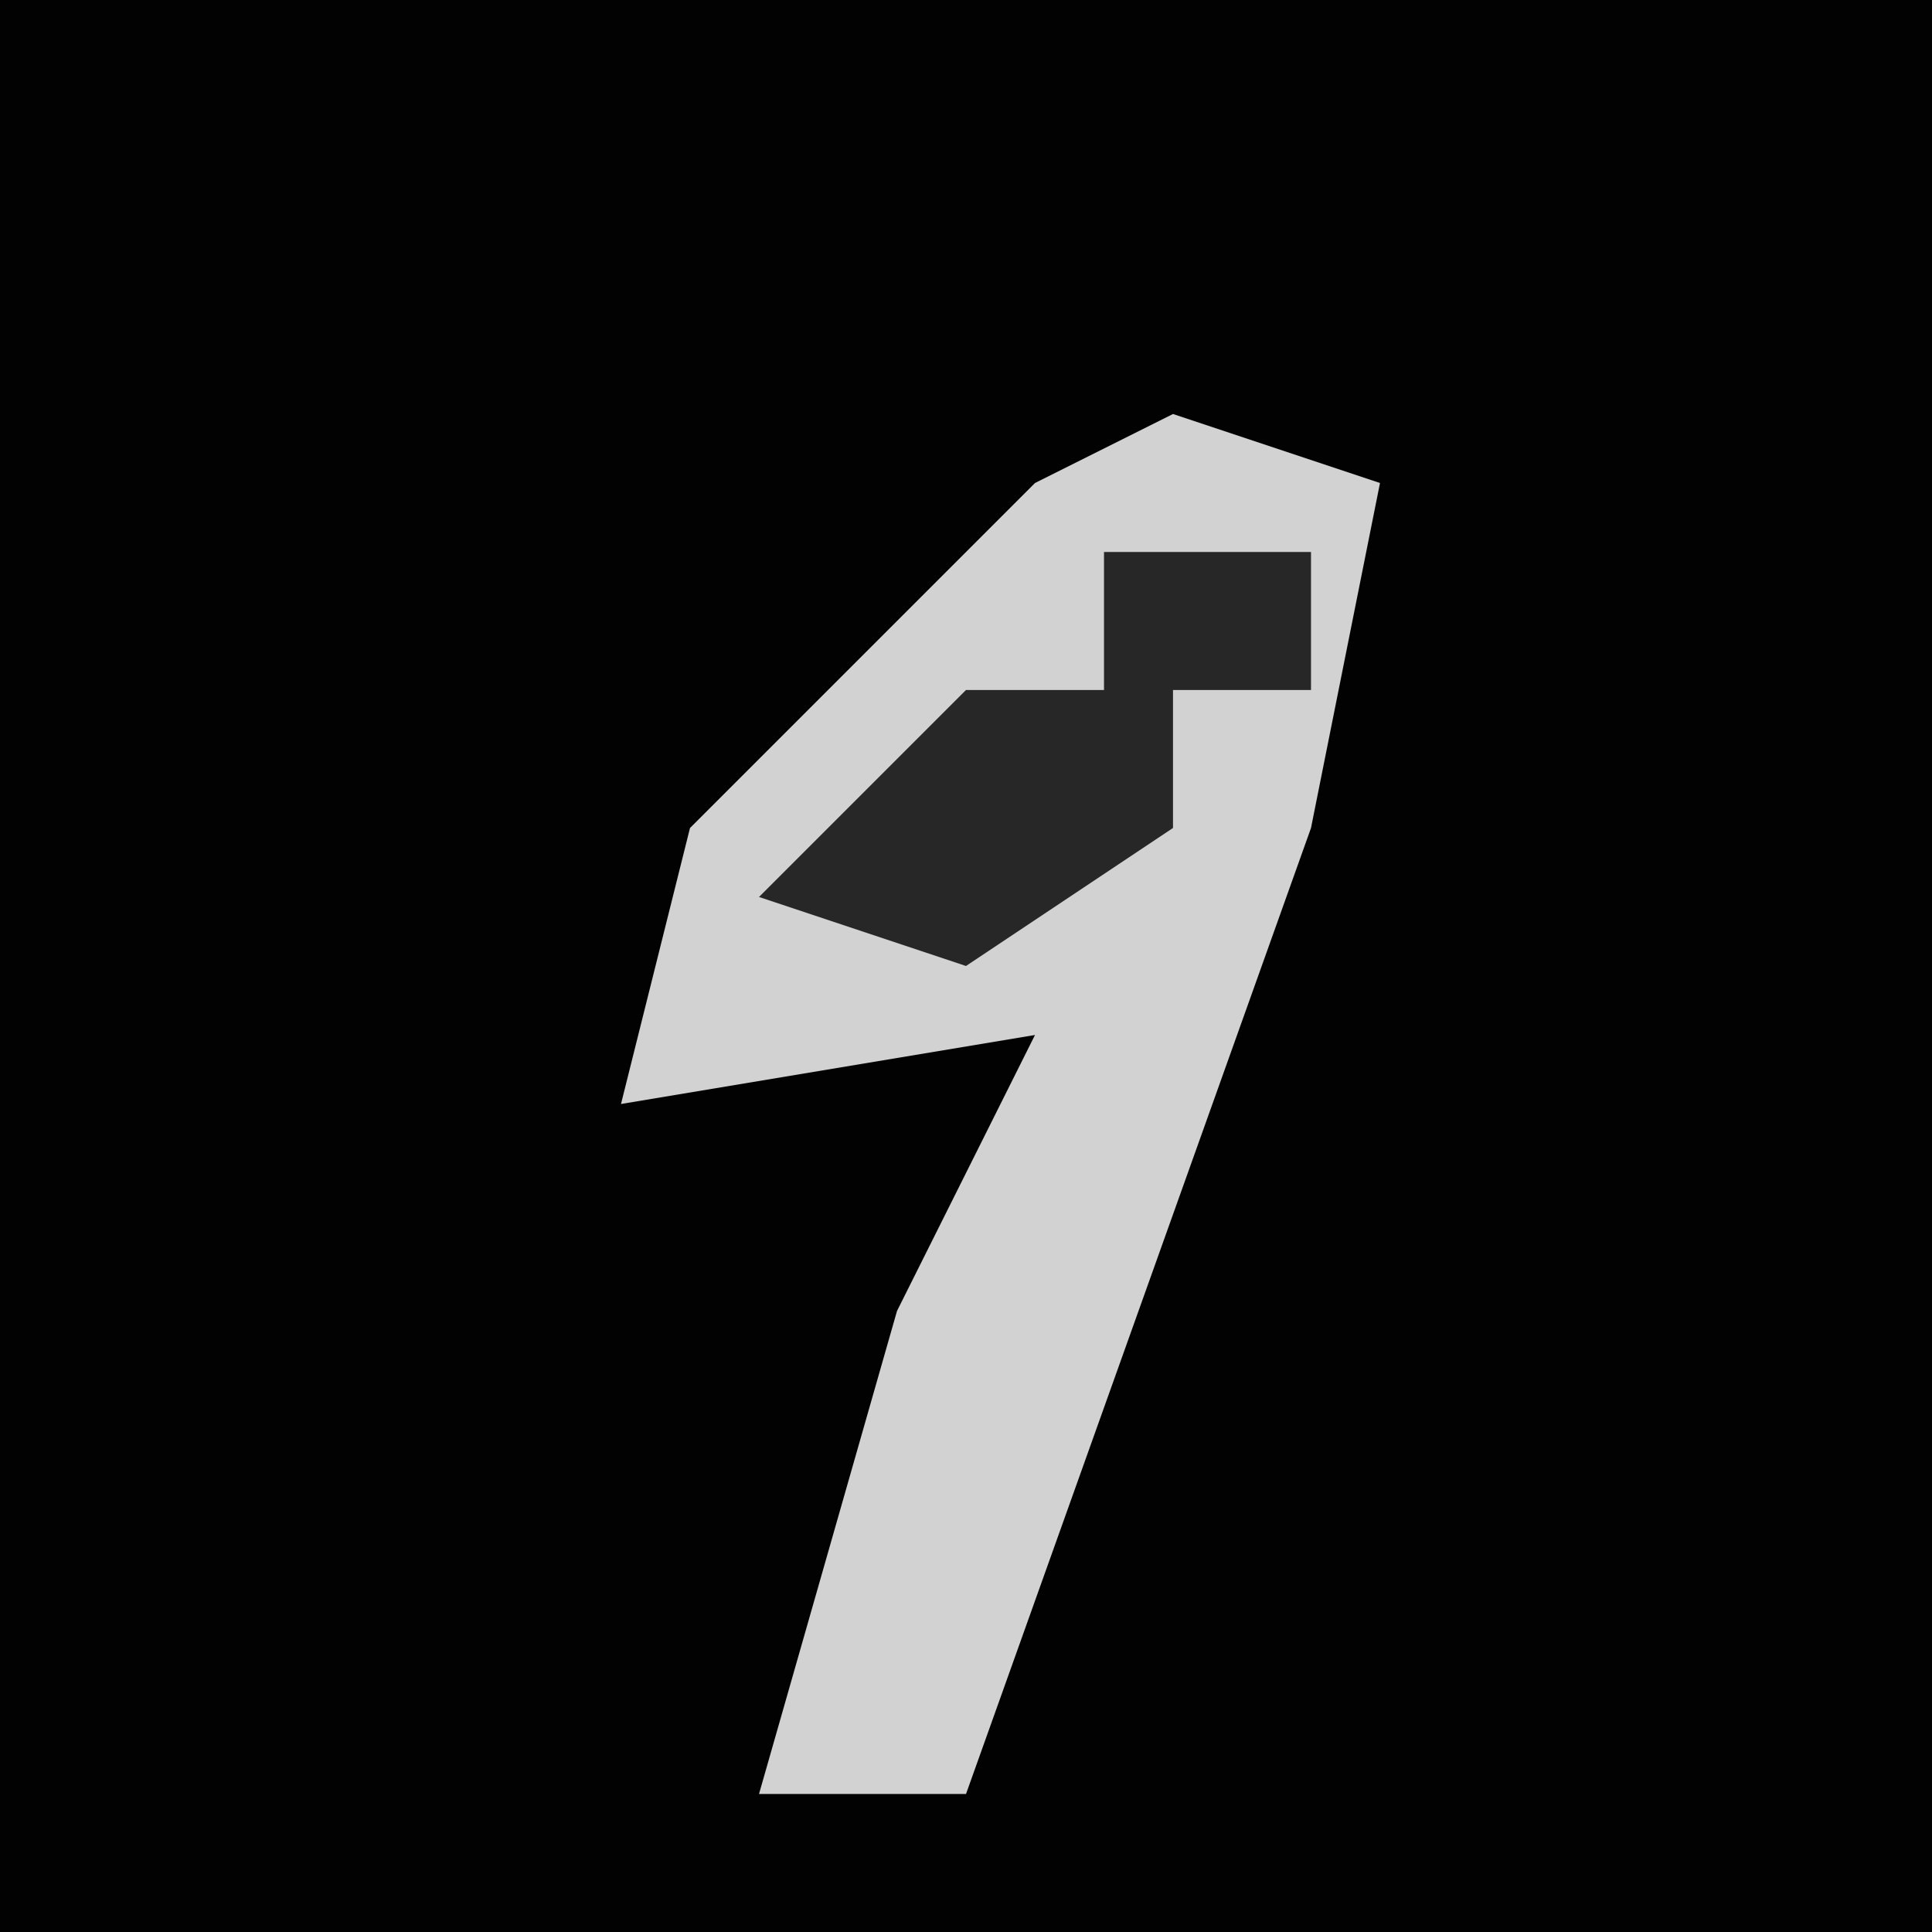 <?xml version="1.0" encoding="UTF-8"?>
<svg version="1.1" xmlns="http://www.w3.org/2000/svg" width="28" height="28">
<path d="M0,0 L28,0 L28,28 L0,28 Z " fill="#020202" transform="translate(0,0)"/>
<path d="M0,0 L3,1 L2,6 L-3,20 L-6,20 L-4,13 L-2,9 L-8,10 L-7,6 L-2,1 Z " fill="#D2D2D2" transform="translate(17,6)"/>
<path d="M0,0 L3,0 L3,2 L1,2 L1,4 L-2,6 L-5,5 L-2,2 L0,2 Z " fill="#272727" transform="translate(16,8)"/>
</svg>
